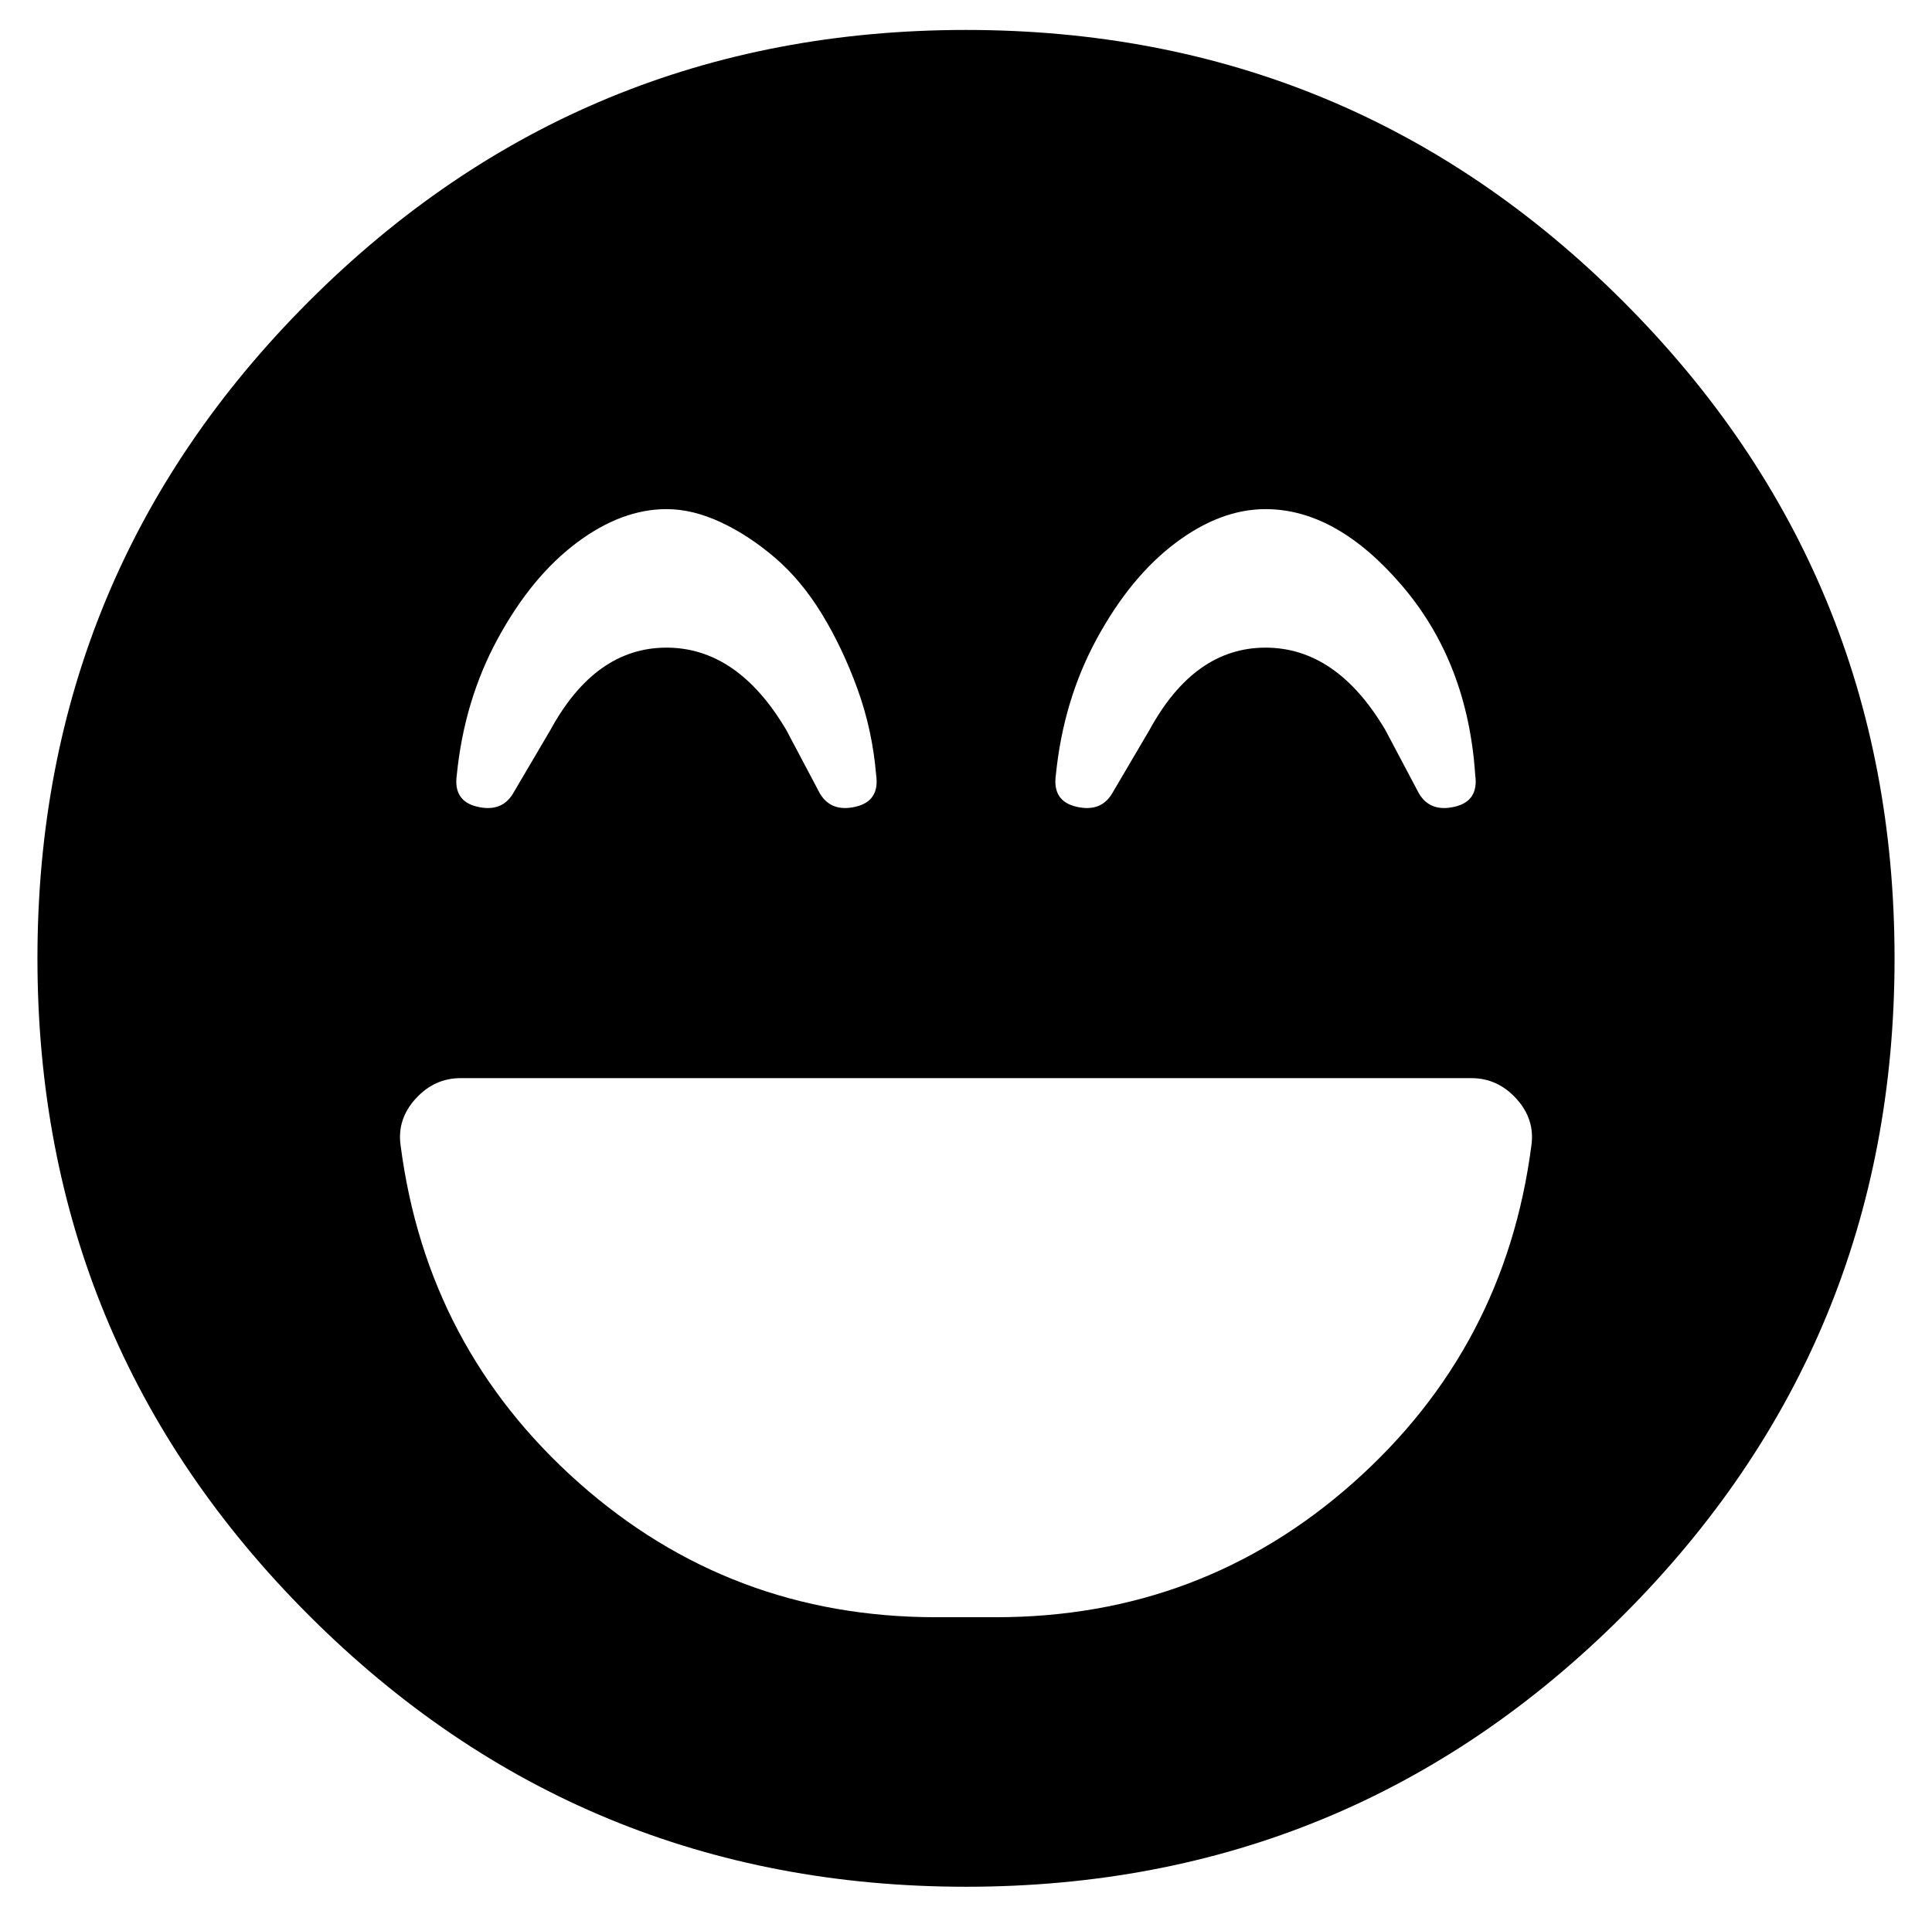 <?xml version="1.0" standalone="no"?>
<!DOCTYPE svg PUBLIC "-//W3C//DTD SVG 1.1//EN" "http://www.w3.org/Graphics/SVG/1.1/DTD/svg11.dtd" >
<svg xmlns="http://www.w3.org/2000/svg" xmlns:xlink="http://www.w3.org/1999/xlink" version="1.1" viewBox="-10 0 516 512">
   <path fill="currentColor"
d="M248 8q103 0 175.5 72.5t72.5 175.5t-72.5 175.5t-175.5 72.5t-175.5 -72.5t-72.5 -175.5t72.5 -175.5t175.5 -72.5zM272 207q-1 7 5.5 8.5t9.5 -3.5l10 -17q12 -22 31 -22t32 22l9 17q3 5 9.5 3.5t5.5 -8.5q-2 -30 -19.5 -50.5t-36.5 -20.5q-12 0 -24 9t-21 25.5
t-11 36.5zM112 207q-1 7 5.5 8.5t9.5 -3.5l10 -17q12 -22 31 -22t32 22l9 17q3 5 9.5 3.5t5.5 -8.5q-1 -12 -5 -23t-9.5 -20t-12.5 -15t-14.5 -9.5t-14.5 -3.5q-12 0 -24 9t-21 25.5t-11 36.5zM399 306q1 -7 -4 -12.5t-12 -5.5h-270q-7 0 -12 5.5t-4 12.5q7 54 47.5 90
t95.5 36h16q55 0 95.5 -36t47.5 -90z" />
</svg>
